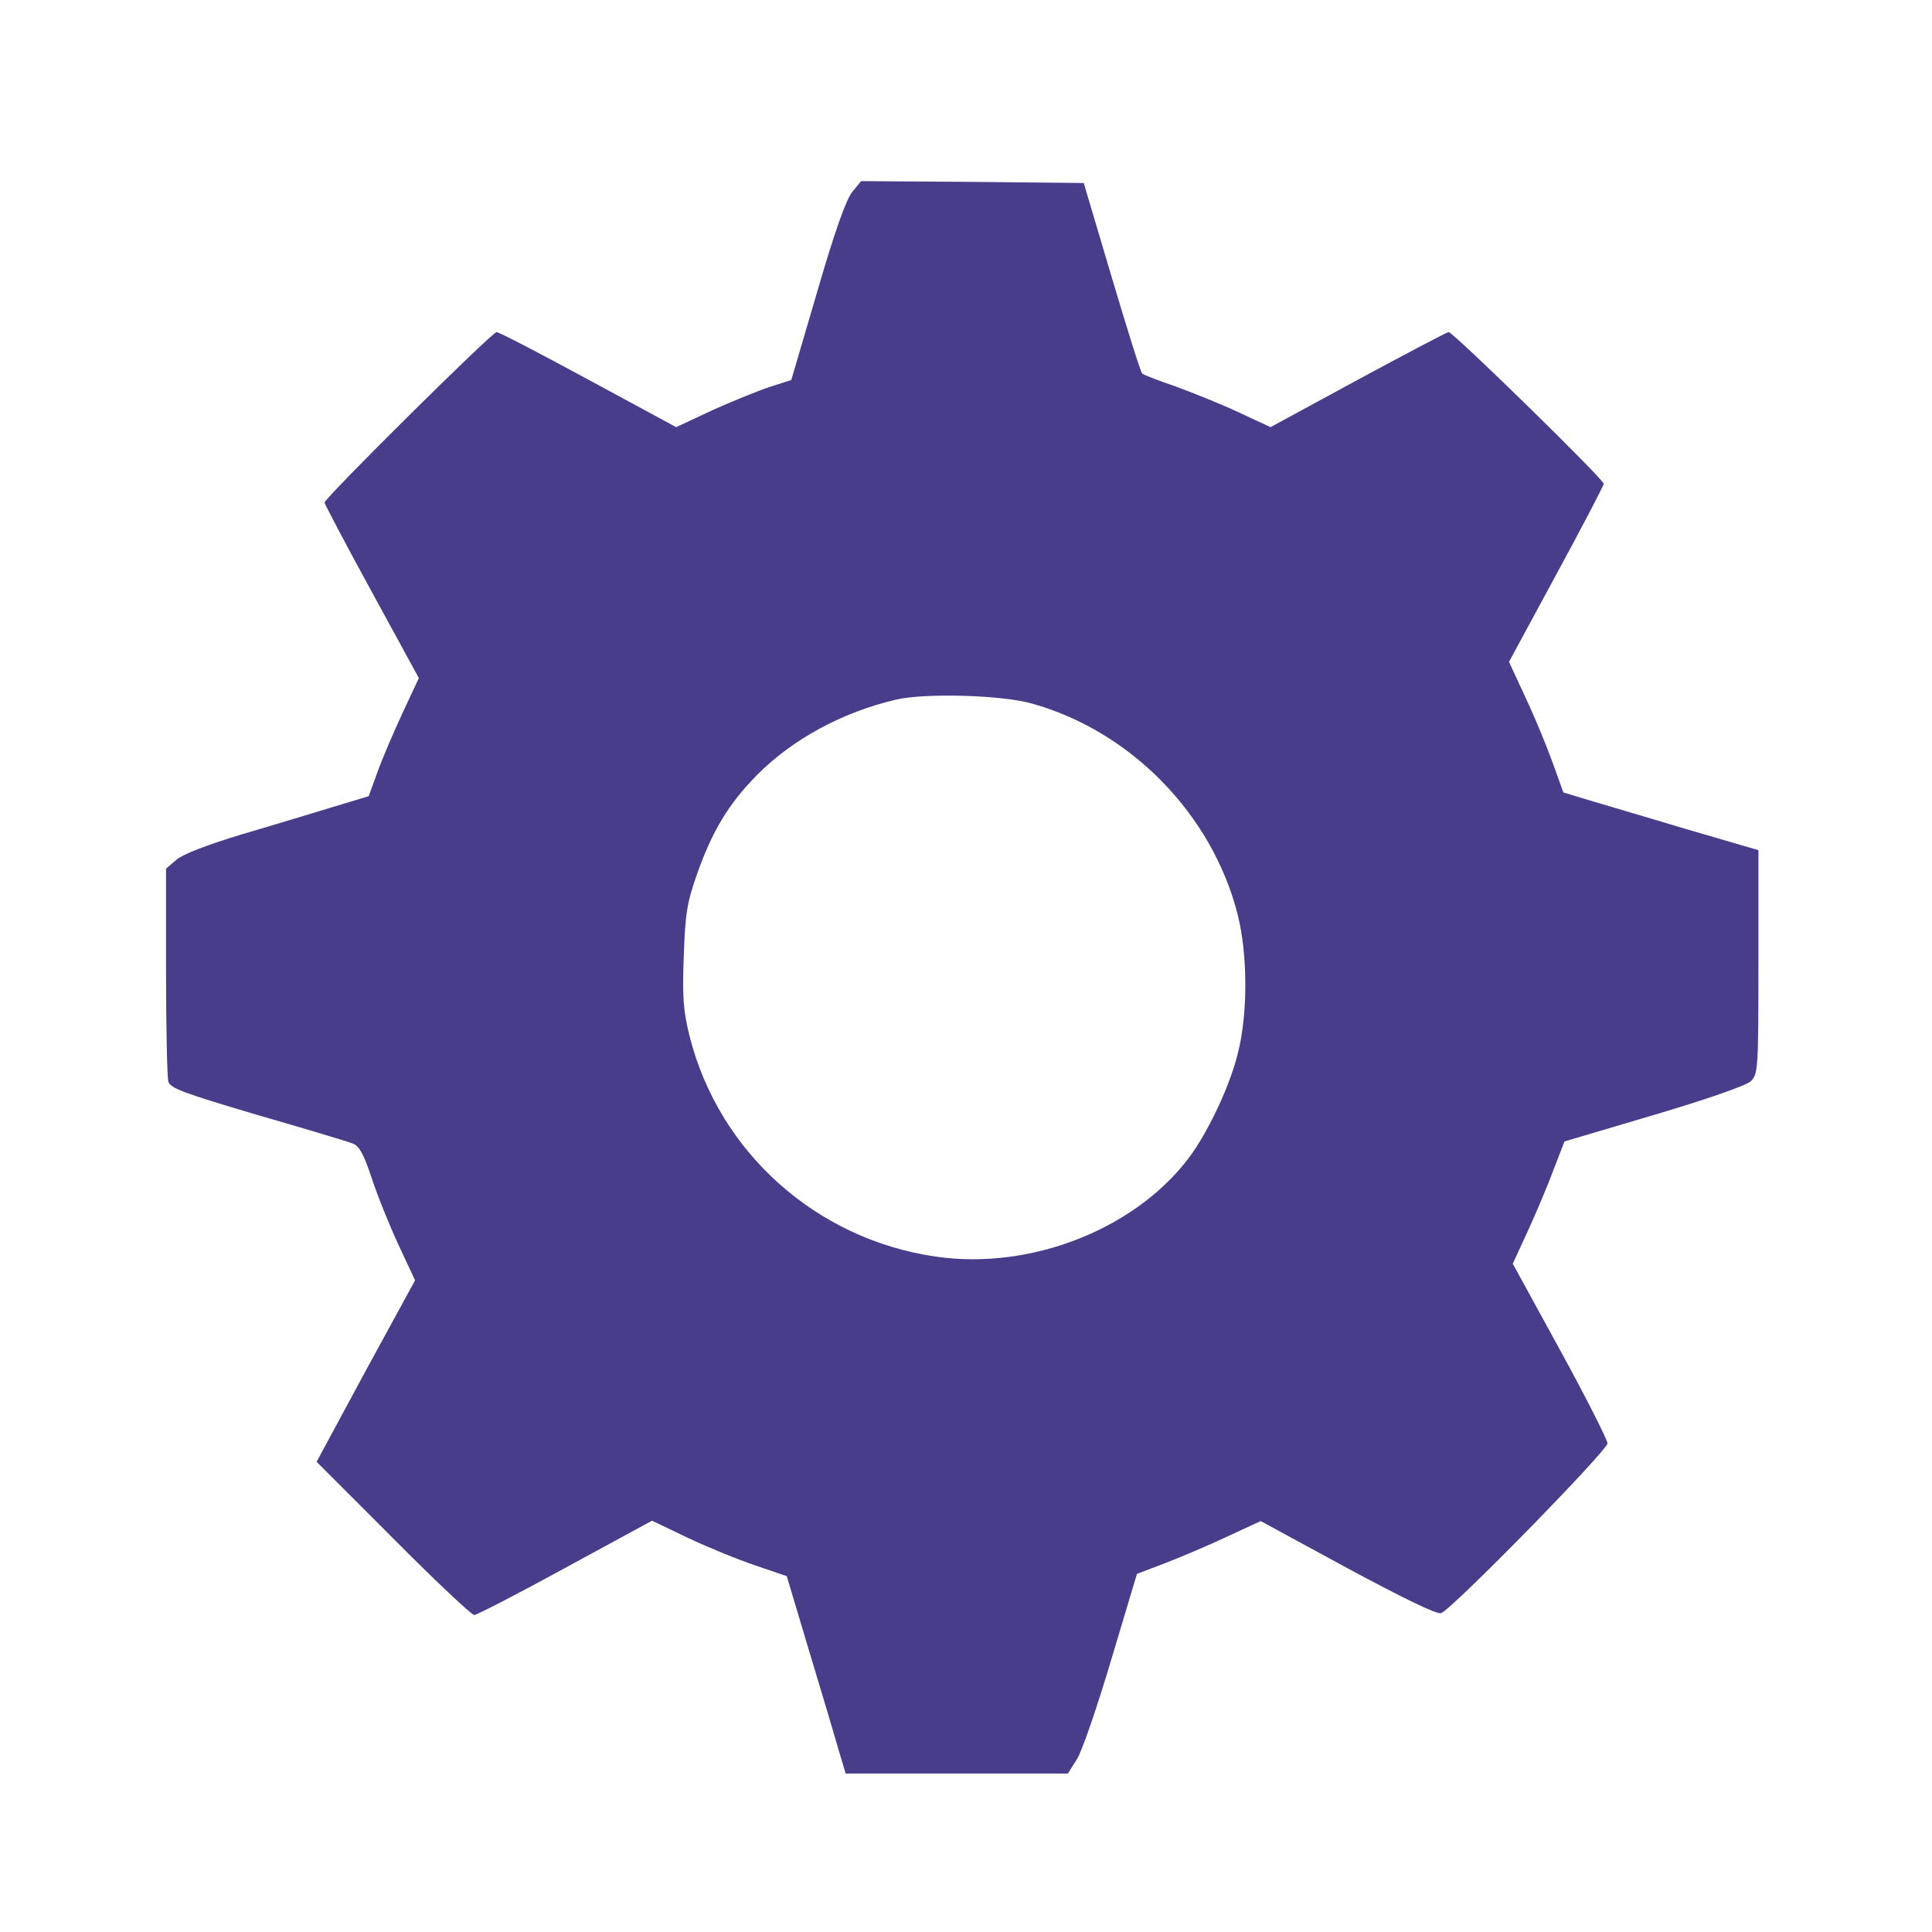 <?xml version="1.0" standalone="no"?>
<!DOCTYPE svg PUBLIC "-//W3C//DTD SVG 20010904//EN"
 "http://www.w3.org/TR/2001/REC-SVG-20010904/DTD/svg10.dtd">
<svg version="1.0" xmlns="http://www.w3.org/2000/svg"
 width="512pt" height="512pt" viewBox="0 0 512 512"
 preserveAspectRatio="xMidYMid meet">
<g transform="translate(0,512) scale(0.1,-0.1)"
fill="#483D8B" stroke="none">
<path d="M2259 4612 c-16 -19 -47 -105 -93 -264 l-69 -235 -56 -18 c-31 -10
-99 -38 -153 -62 l-96 -45 -233 126 c-127 69 -237 126 -243 126 -12 0 -456
-440 -456 -452 0 -3 56 -110 125 -236 l125 -229 -44 -94 c-24 -52 -54 -122
-66 -156 l-23 -63 -96 -29 c-53 -16 -161 -49 -240 -72 -89 -27 -155 -52 -173
-67 l-28 -24 0 -271 c0 -150 3 -281 6 -293 5 -18 41 -31 237 -89 128 -37 242
-71 253 -76 16 -6 29 -30 49 -91 15 -46 47 -125 71 -177 l44 -94 -131 -240
-130 -241 203 -203 c111 -112 208 -203 215 -203 6 0 115 56 241 125 l230 125
96 -46 c53 -25 134 -58 179 -73 l82 -28 61 -204 c34 -112 69 -230 78 -262 l17
-57 294 0 295 0 24 38 c13 20 54 139 91 264 l68 227 71 27 c39 15 113 46 164
70 l93 43 230 -125 c147 -79 237 -123 248 -119 27 8 441 431 441 450 0 9 -56
120 -125 246 l-126 230 40 87 c22 48 53 121 68 162 l29 75 236 70 c136 40 245
78 257 89 20 19 21 28 21 316 l0 297 -192 56 c-106 32 -223 66 -259 77 l-66
20 -28 78 c-15 42 -47 120 -72 173 l-44 95 125 231 c69 127 126 236 126 241 0
12 -399 402 -411 402 -4 0 -112 -57 -240 -126 l-232 -126 -86 40 c-47 22 -122
52 -166 68 -44 15 -83 30 -88 34 -4 3 -40 118 -81 256 l-74 249 -295 3 -295 2
-23 -28z m474 -1356 c264 -73 480 -295 547 -560 27 -107 27 -265 0 -369 -20
-81 -71 -191 -119 -261 -139 -198 -424 -314 -682 -276 -316 46 -573 276 -651
582 -17 68 -20 103 -16 212 4 114 8 142 35 219 40 114 84 187 159 263 94 95
227 167 369 200 78 18 279 12 358 -10z"/>
</g>
</svg>
